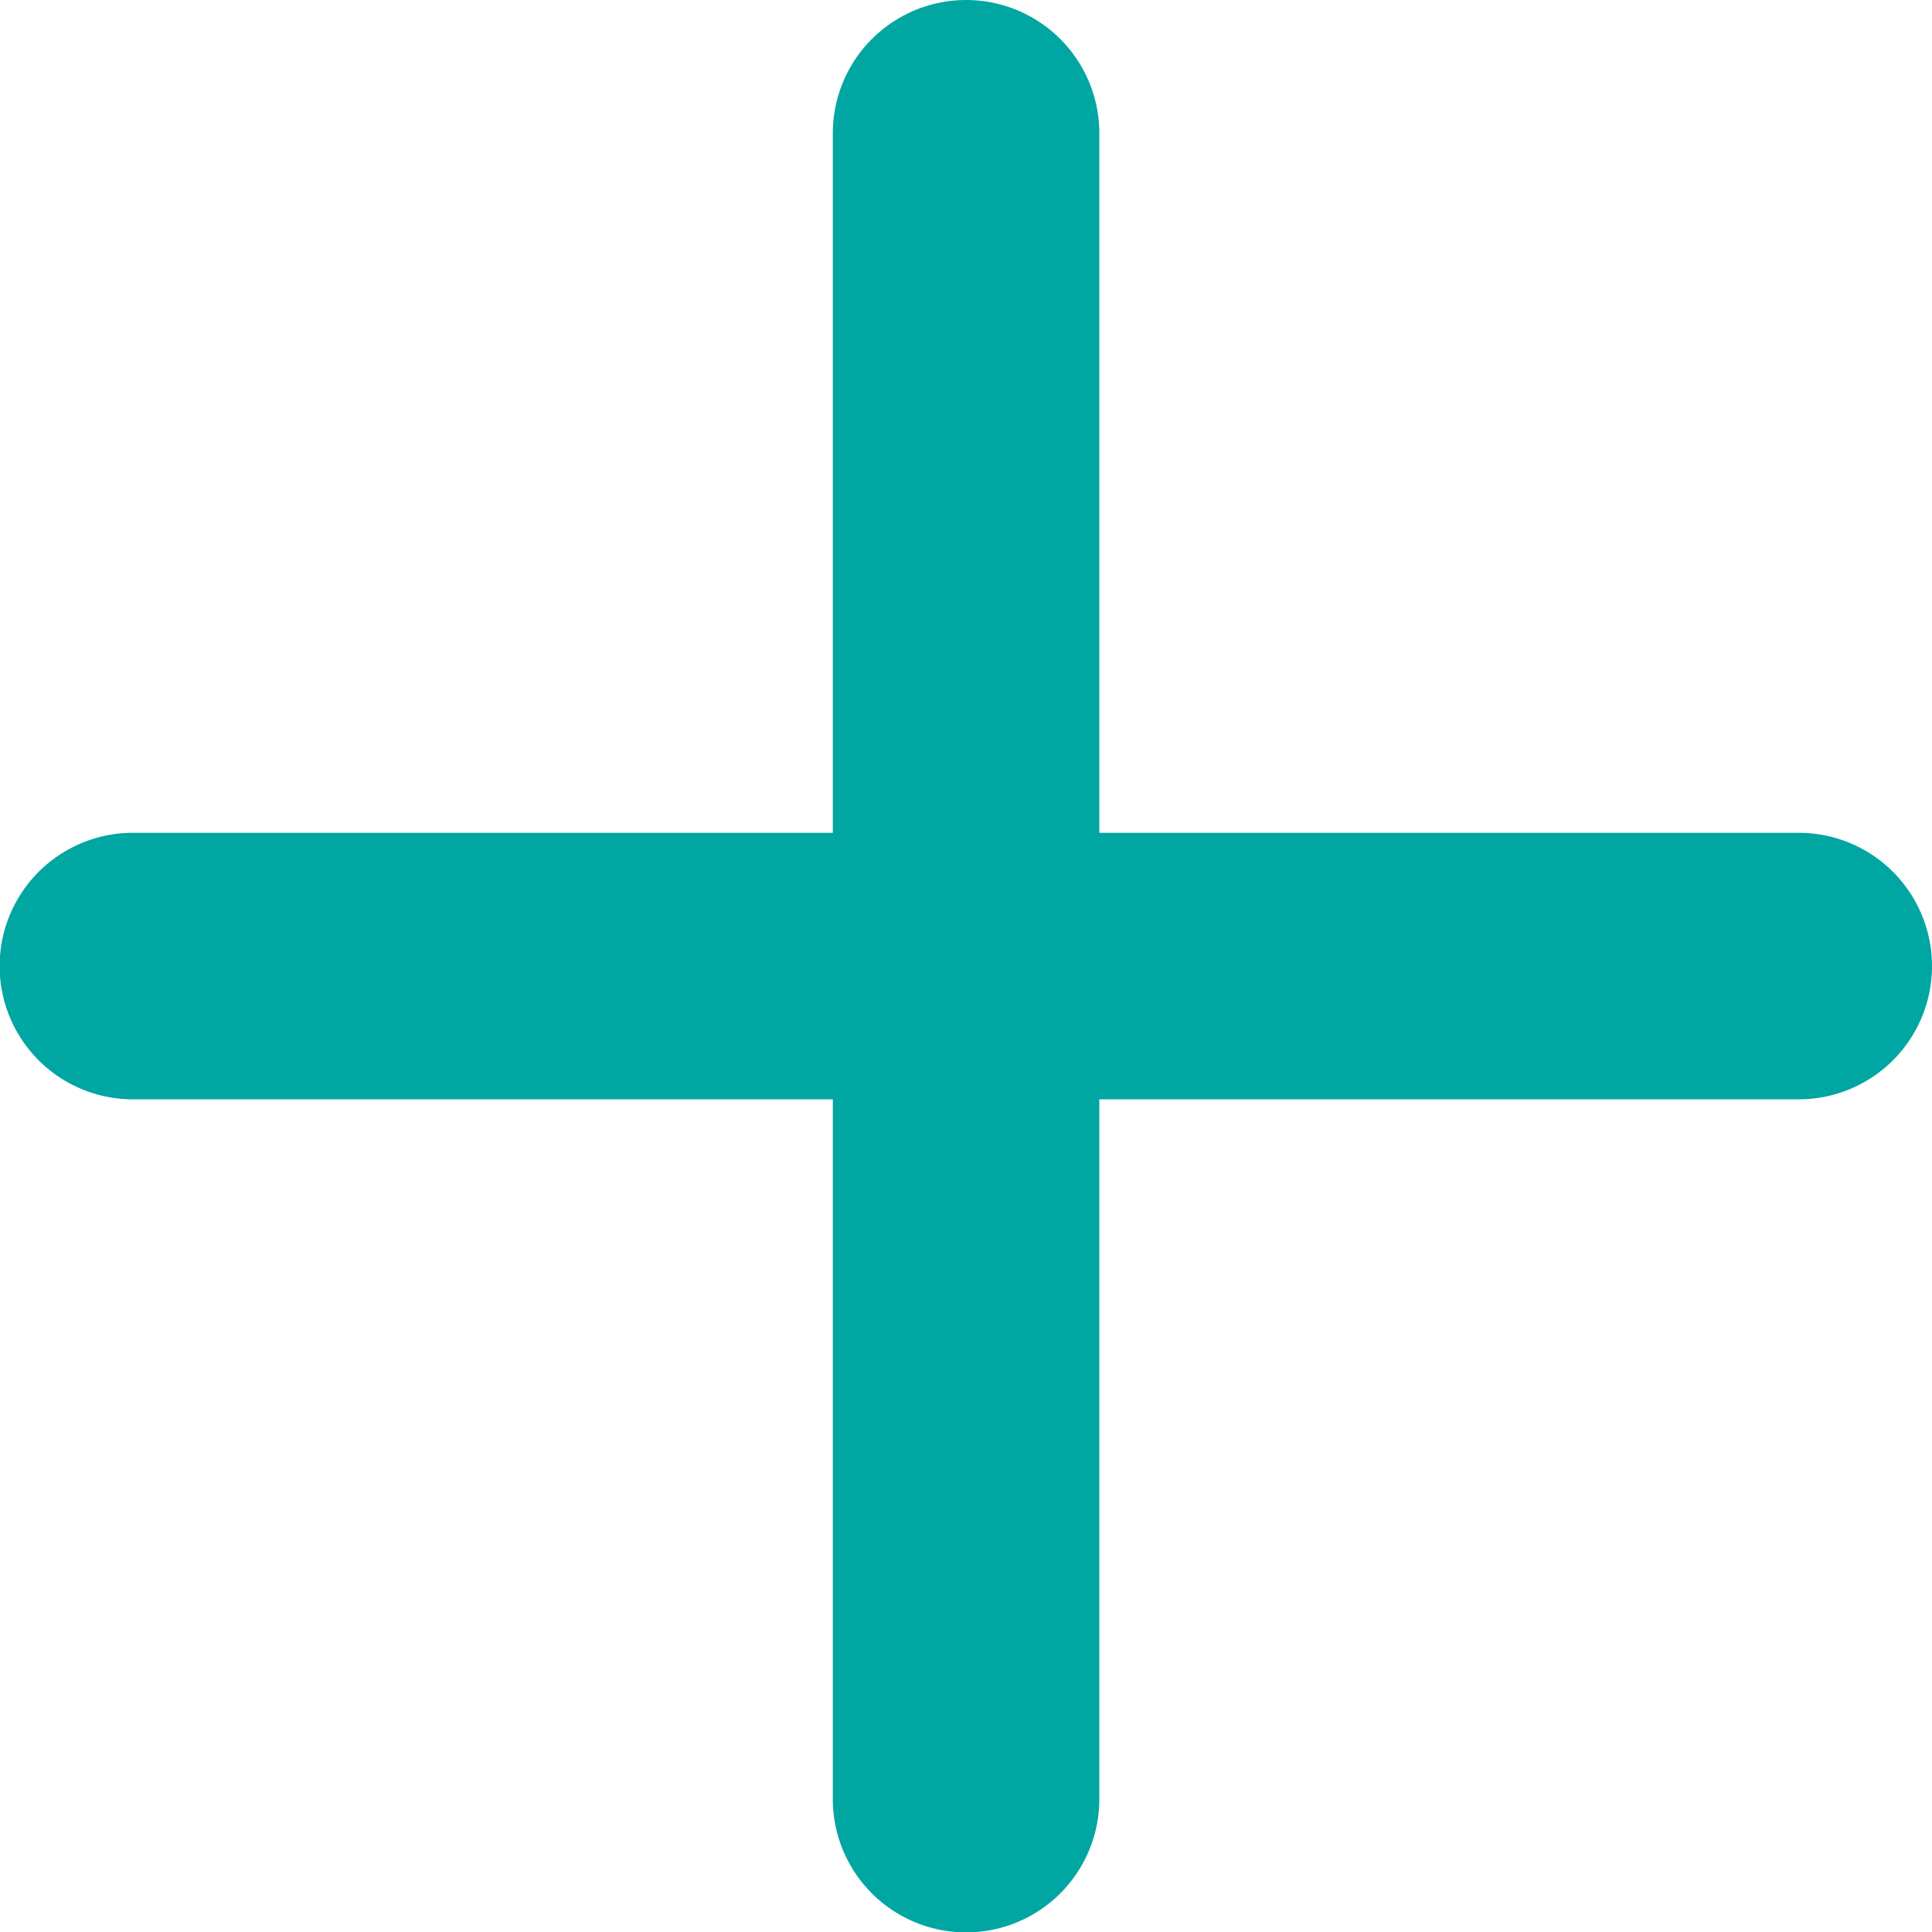 <svg xmlns="http://www.w3.org/2000/svg" width="14.497" height="14.497" viewBox="0 0 14.497 14.497">
  <g id="plus_icon" data-name="plus icon" transform="translate(1 1)">
    <path id="Path_11124" data-name="Path 11124" d="M-2406.021-8294.429v12.5" transform="translate(2412.27 8294.429)" fill="none" stroke="#00a6a2" stroke-linecap="round" stroke-width="2"/>
    <path id="Path_11125" data-name="Path 11125" d="M-2406.021-8294.429v12.5" transform="translate(-8281.932 2412.27) rotate(90)" fill="none" stroke="#00a6a2" stroke-linecap="round" stroke-width="2"/>
  </g>
</svg>